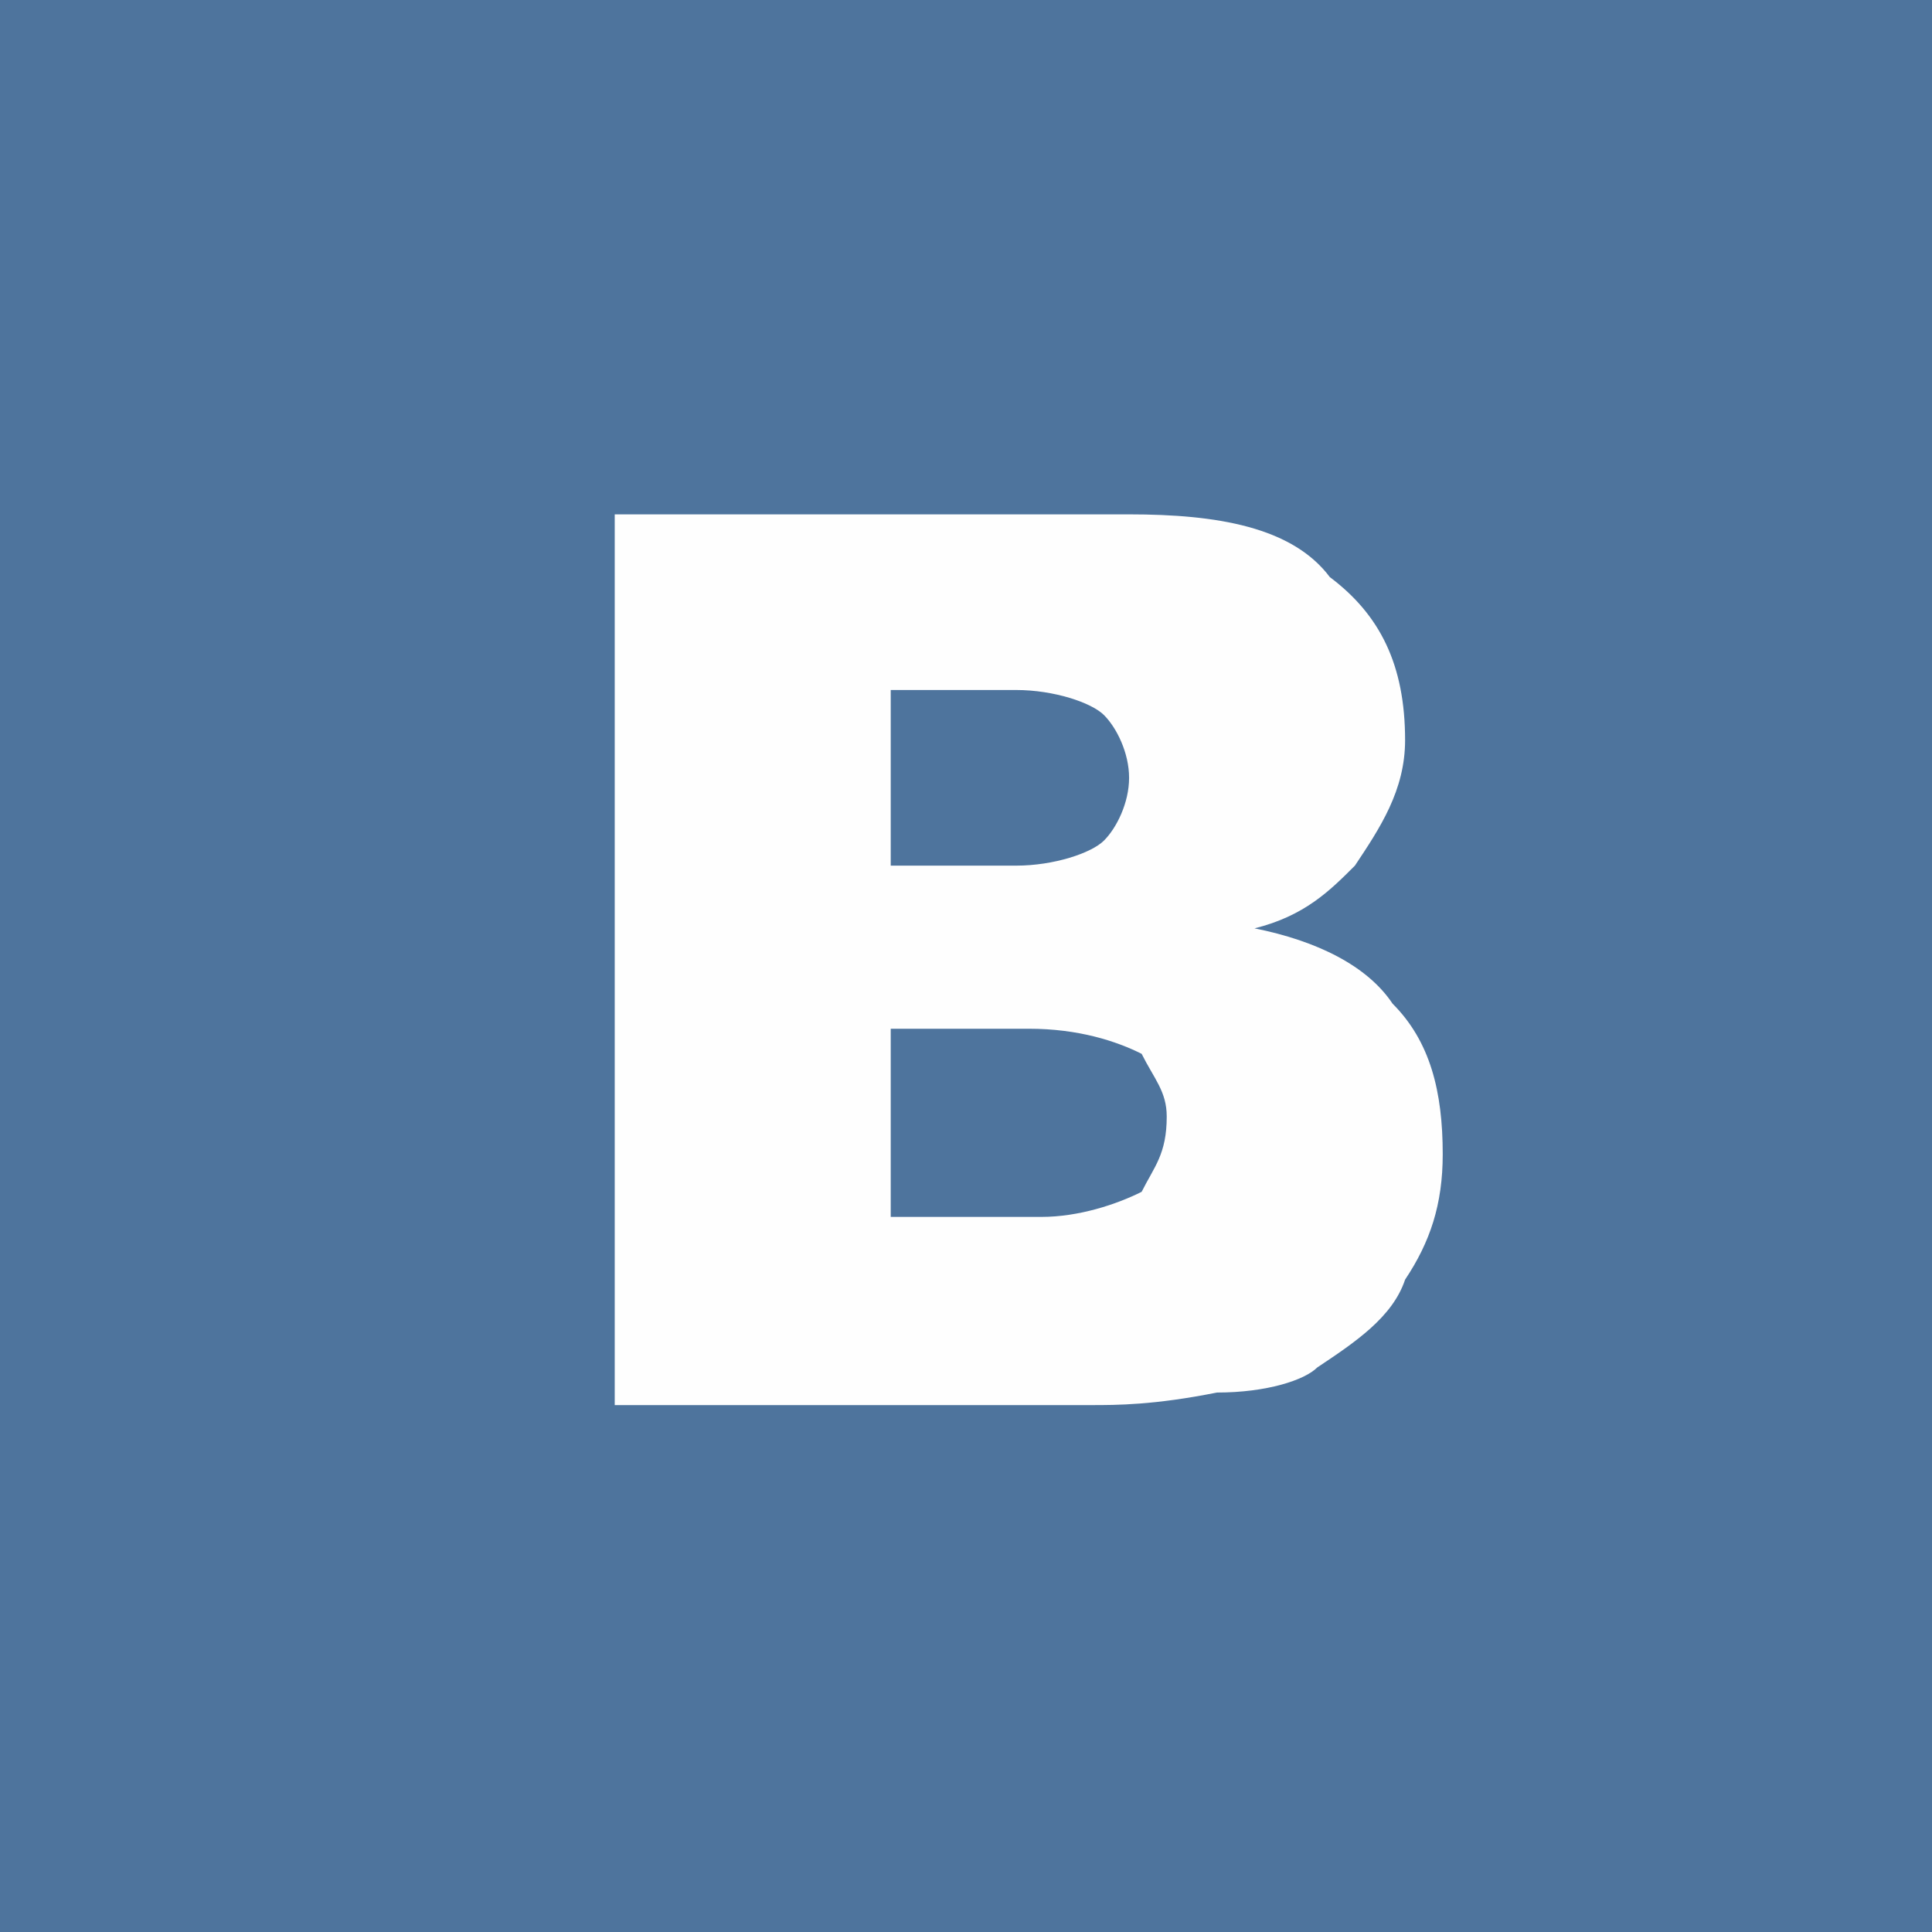 <?xml version="1.0" encoding="UTF-8"?>
<!DOCTYPE svg PUBLIC "-//W3C//DTD SVG 1.1//EN" "http://www.w3.org/Graphics/SVG/1.1/DTD/svg11.dtd">
<!-- Creator: CorelDRAW X8 -->
<svg xmlns="http://www.w3.org/2000/svg" xml:space="preserve" width="154px" height="154px" version="1.1" style="shape-rendering:geometricPrecision; text-rendering:geometricPrecision; image-rendering:optimizeQuality; fill-rule:evenodd; clip-rule:evenodd"
viewBox="0 0 154 154"
 xmlns:xlink="http://www.w3.org/1999/xlink">
 <defs>
  <style type="text/css">
   <![CDATA[
    .fil0 {fill:#FEFEFE}
    .fil1 {fill:#4E749D}
   ]]>
  </style>
 </defs>
 <g id="Слой_x0020_1">
  <rect class="fil0" width="154" height="154"/>
  <path class="fil1" d="M154 0l-77 0 -77 0 0 77 0 77 77 0 77 0 0 -77 0 -77zm-105 41l0 0 41 0c7,0 13,1 16,5 4,3 6,7 6,13 0,4 -2,7 -4,10 -2,2 -4,4 -8,5 5,1 9,3 11,6 3,3 4,7 4,12 0,4 -1,7 -3,10 -1,3 -4,5 -7,7 -1,1 -4,2 -8,2 -5,1 -8,1 -10,1l-38 0 0 -71zm22 28l0 0 0 -14 10 0c3,0 6,1 7,2 1,1 2,3 2,5 0,2 -1,4 -2,5 -1,1 -4,2 -7,2l-10 0zm0 28l0 0 0 -15 11 0c4,0 7,1 9,2 1,2 2,3 2,5 0,3 -1,4 -2,6 -2,1 -5,2 -8,2l-12 0z"/>
 </g>
</svg>
